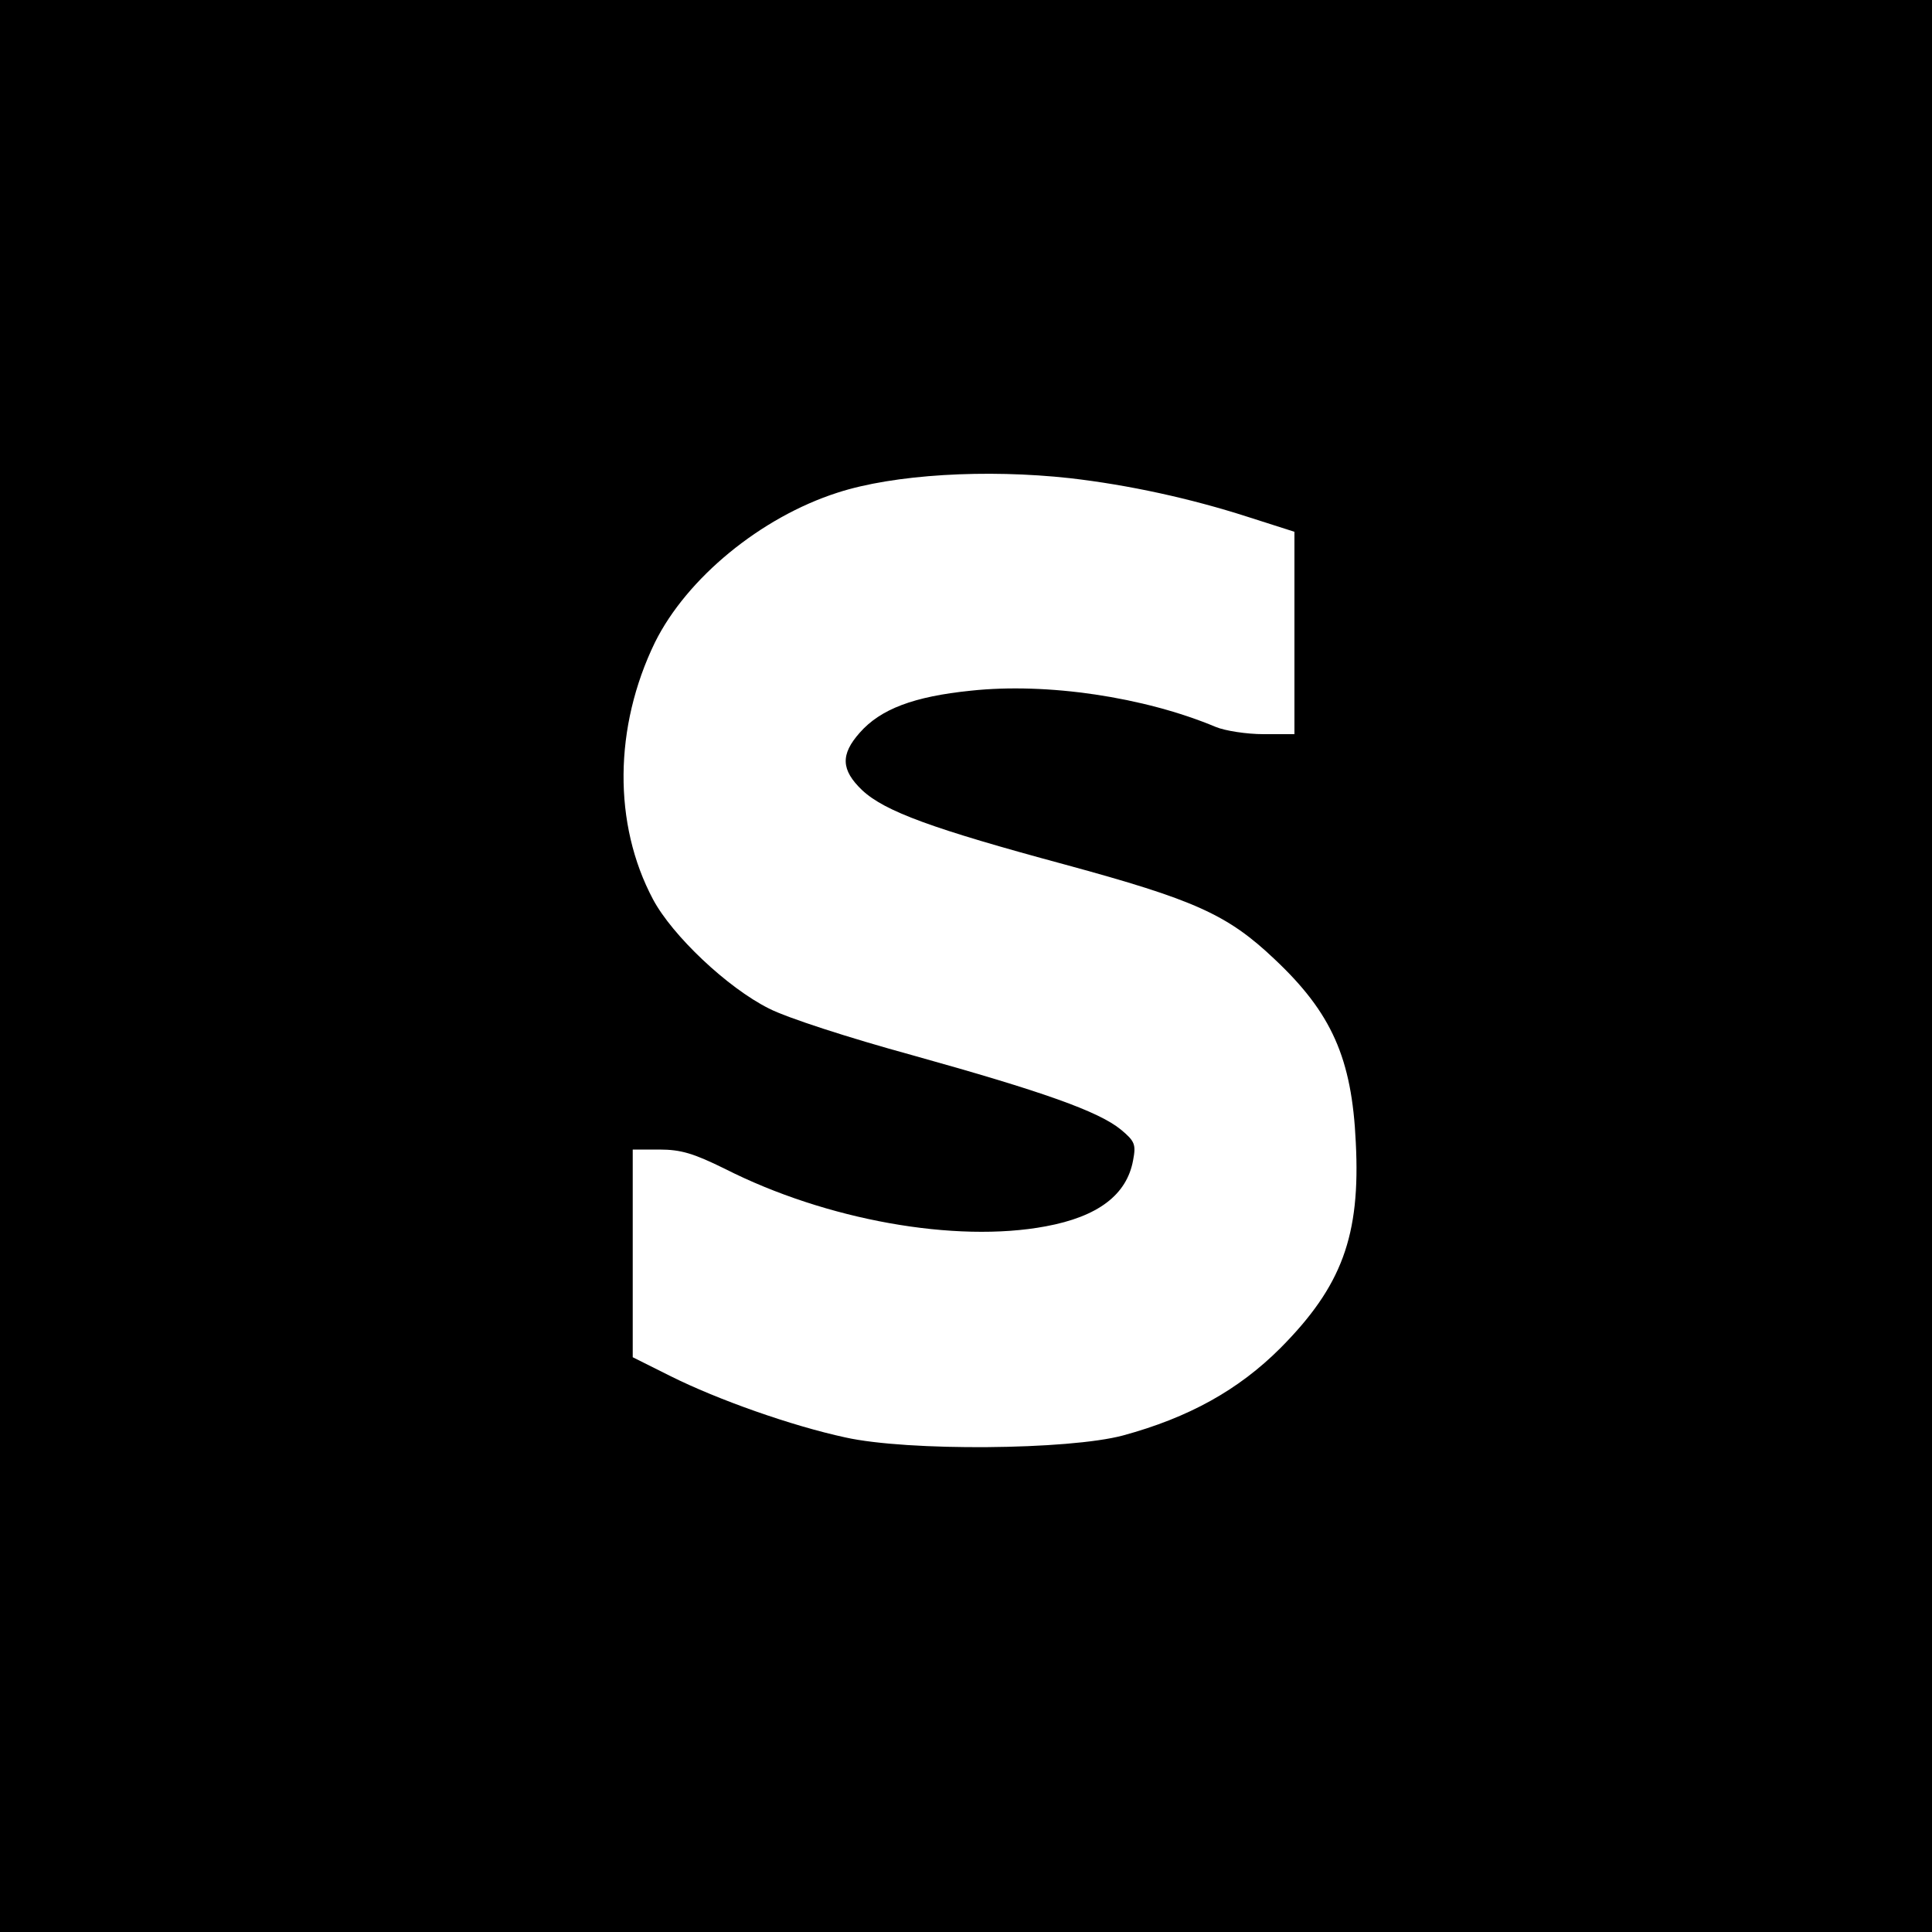 <?xml version="1.0" standalone="no"?>
<!DOCTYPE svg PUBLIC "-//W3C//DTD SVG 20010904//EN"
 "http://www.w3.org/TR/2001/REC-SVG-20010904/DTD/svg10.dtd">
<svg version="1.0" xmlns="http://www.w3.org/2000/svg"
 width="400pt" height="400pt" viewBox="0 0 400 400"
 preserveAspectRatio="xMidYMid meet">

<g transform="translate(0,400) scale(0.1,-0.1)"
fill="#000000" stroke="none">
<path d="M0 2000 l0 -2000 2000 0 2000 0 0 2000 0 2000 -2000 0 -2000 0 0
-2000z m2215 1010 c122 -14 250 -42 368 -80 l97 -31 0 -209 0 -210 -64 0 c-35
0 -80 7 -99 15 -148 62 -349 92 -507 75 -118 -12 -187 -38 -230 -87 -40 -45
-39 -77 5 -119 47 -44 146 -80 420 -154 268 -73 336 -103 434 -196 118 -111
160 -205 168 -379 10 -194 -29 -298 -156 -426 -87 -87 -190 -144 -326 -181
-112 -30 -445 -33 -575 -4 -111 24 -264 78 -362 127 l-78 39 0 215 0 215 55 0
c45 0 71 -8 136 -40 209 -106 477 -154 664 -119 108 20 168 65 181 137 6 32 4
39 -25 63 -46 38 -162 79 -431 154 -135 37 -261 78 -298 97 -86 43 -200 151
-240 226 -83 156 -81 357 4 532 66 133 219 259 378 310 117 38 308 49 481 30z"/>
</g>
</svg>
